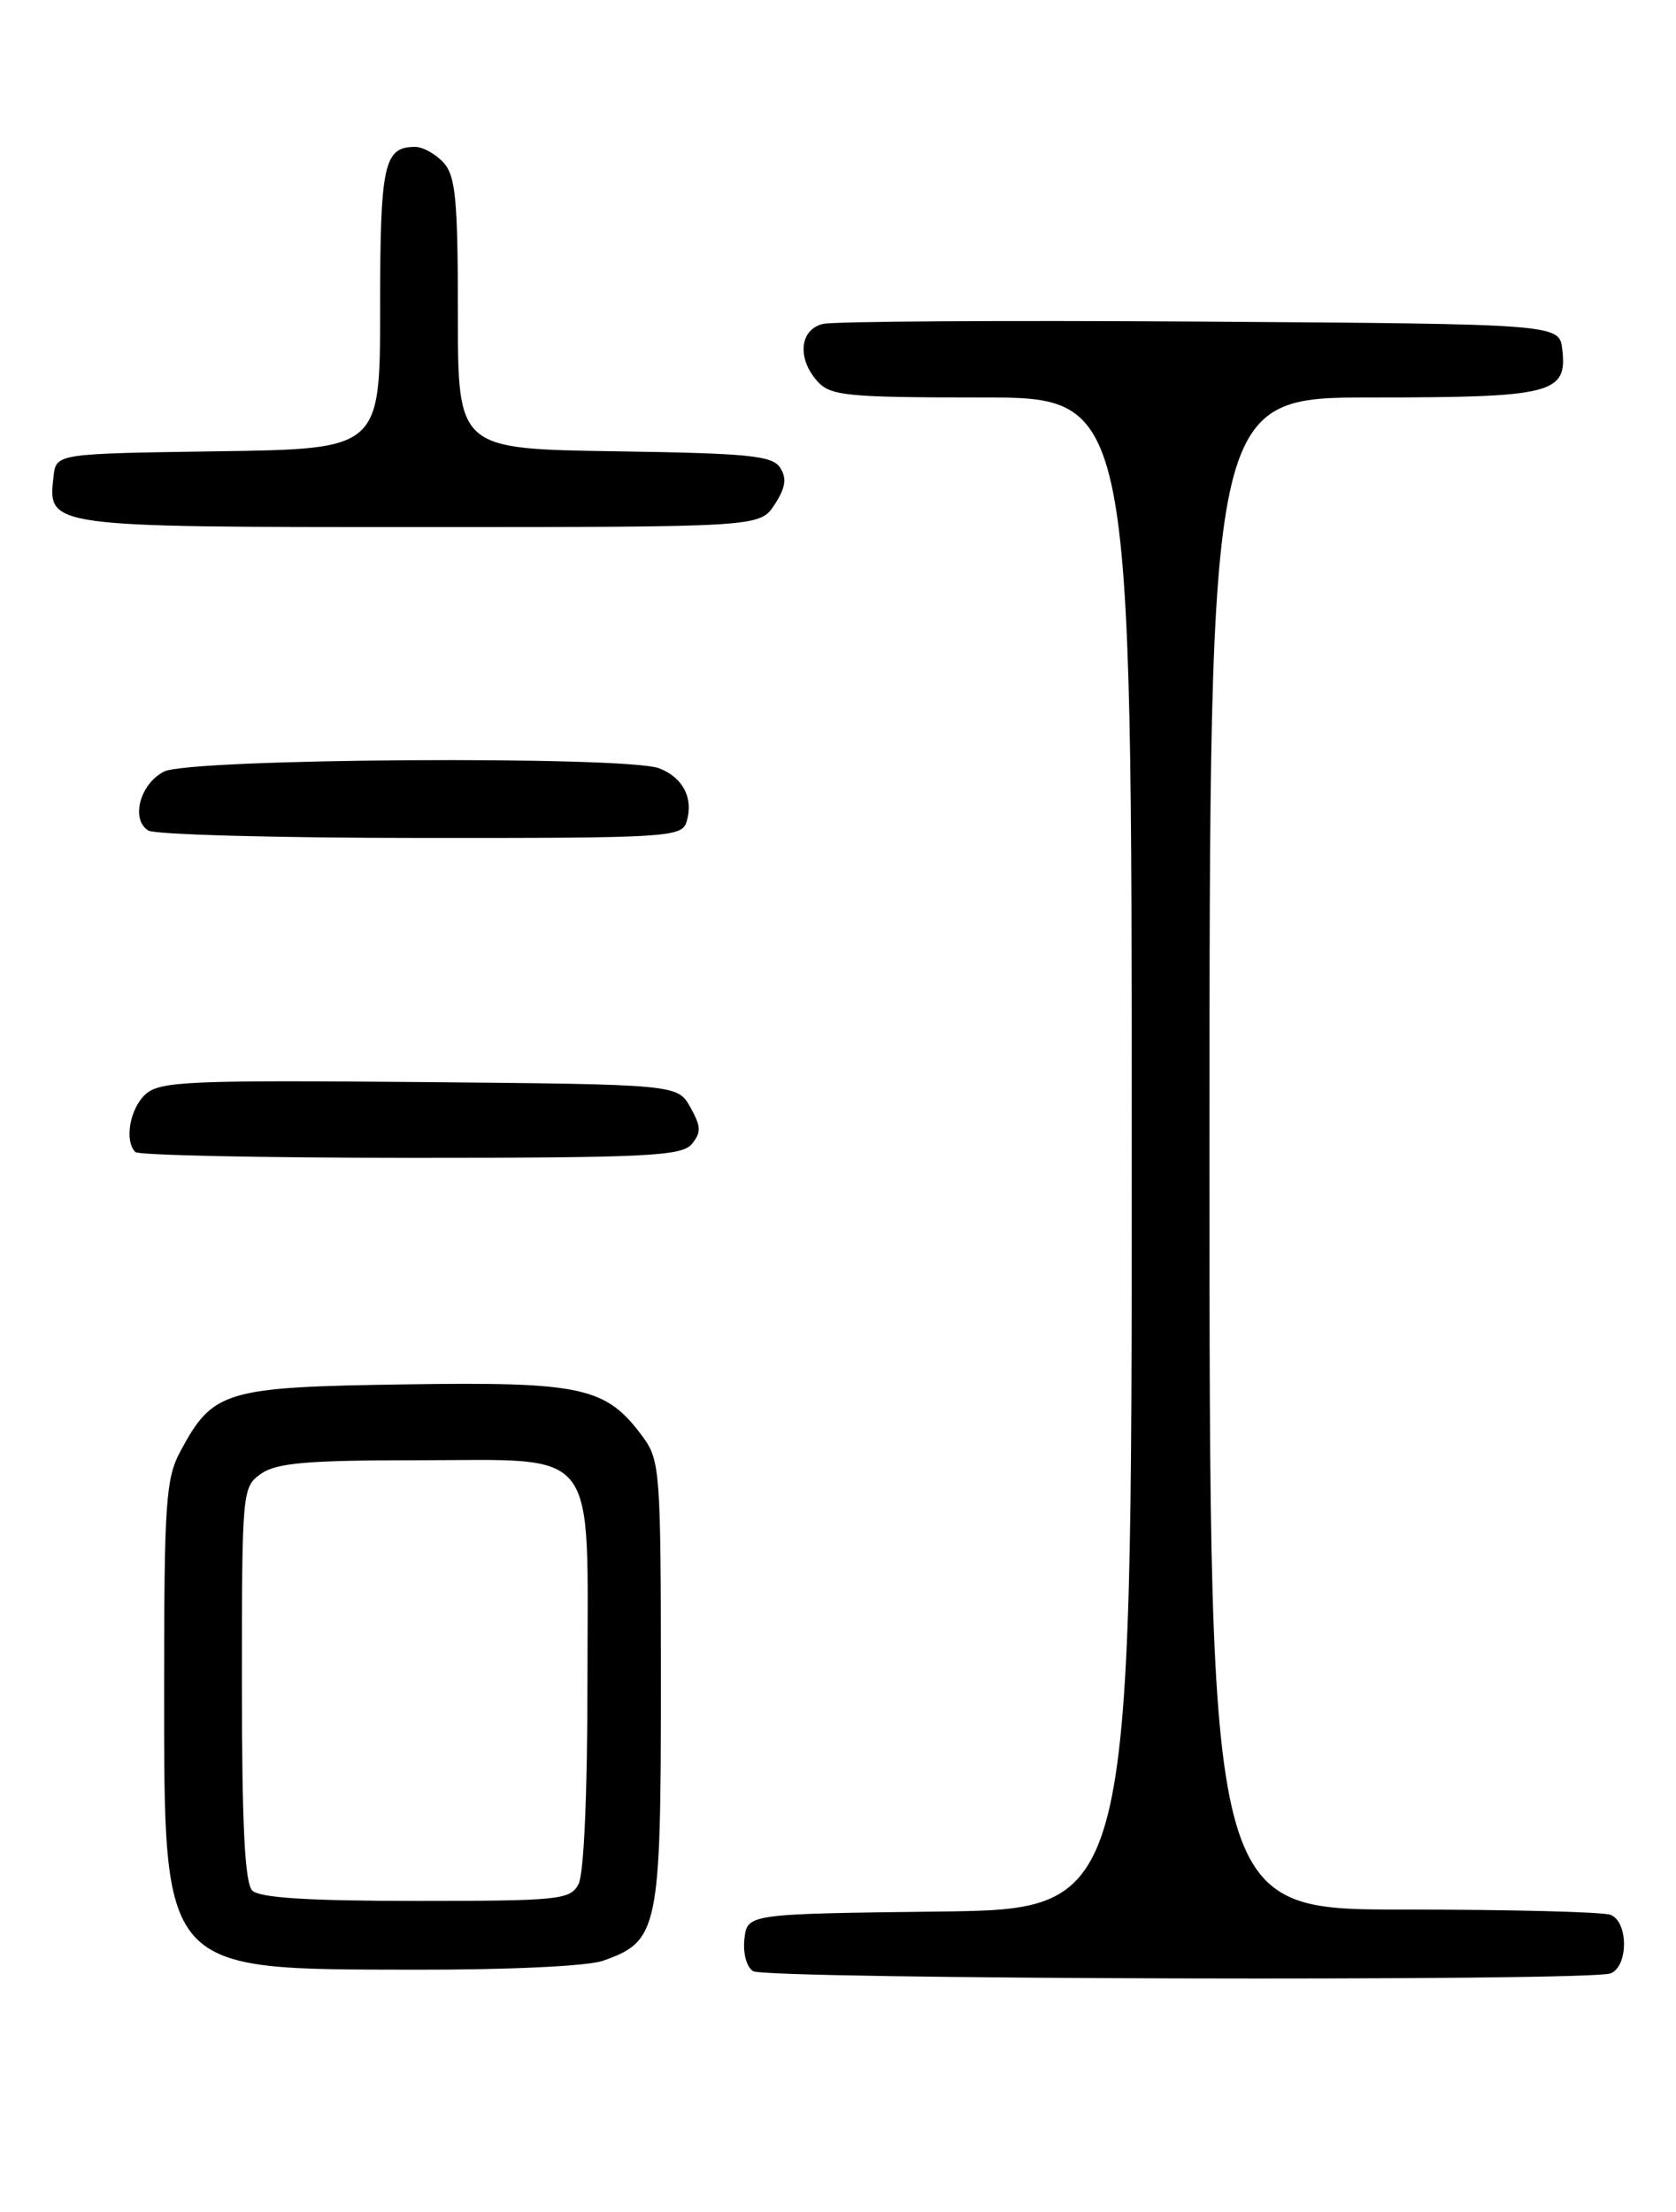 <?xml version="1.0" encoding="UTF-8" standalone="no"?>
<!DOCTYPE svg PUBLIC "-//W3C//DTD SVG 1.1//EN" "http://www.w3.org/Graphics/SVG/1.1/DTD/svg11.dtd" >
<svg xmlns="http://www.w3.org/2000/svg" xmlns:xlink="http://www.w3.org/1999/xlink" version="1.1" viewBox="0 0 194 256">
 <g >
 <path fill="currentColor"
d=" M 186.42 228.39 C 188.50 227.59 188.50 222.41 186.42 221.61 C 185.55 221.27 174.75 221.00 162.42 221.00 C 140.00 221.00 140.00 221.00 140.00 133.50 C 140.00 46.00 140.00 46.00 158.81 46.00 C 179.69 46.00 181.42 45.56 180.84 40.45 C 180.50 37.50 180.50 37.50 139.00 37.22 C 116.17 37.07 96.49 37.19 95.25 37.49 C 92.54 38.15 92.24 41.50 94.65 44.17 C 96.14 45.81 98.12 46.00 113.65 46.00 C 131.00 46.00 131.00 46.00 131.00 133.48 C 131.00 220.96 131.00 220.96 108.75 221.23 C 86.50 221.50 86.50 221.50 86.17 224.39 C 85.98 226.03 86.41 227.65 87.17 228.13 C 88.67 229.08 183.97 229.33 186.42 228.39 Z  M 69.78 226.93 C 76.22 224.68 76.50 223.34 76.50 194.82 C 76.50 170.43 76.40 169.01 74.43 166.32 C 70.16 160.51 67.45 159.91 46.82 160.22 C 25.97 160.53 24.65 160.93 20.85 168.02 C 19.20 171.10 19.00 174.00 19.00 194.98 C 19.01 228.54 18.44 227.90 48.10 227.96 C 58.89 227.98 68.00 227.55 69.78 226.93 Z  M 80.08 132.40 C 81.18 131.07 81.16 130.37 79.91 128.15 C 78.42 125.50 78.42 125.50 48.56 125.23 C 21.83 125.00 18.50 125.15 16.85 126.64 C 15.03 128.29 14.37 132.03 15.67 133.33 C 16.03 133.70 30.38 134.00 47.54 134.00 C 74.90 134.00 78.92 133.80 80.08 132.40 Z  M 79.46 95.14 C 80.32 92.43 79.07 89.98 76.30 88.92 C 72.42 87.45 22.01 87.77 19.00 89.29 C 16.21 90.70 15.10 94.82 17.16 96.12 C 17.90 96.59 32.08 96.98 48.68 96.98 C 77.23 97.00 78.90 96.90 79.46 95.14 Z  M 89.66 58.40 C 90.92 56.48 91.09 55.37 90.32 54.15 C 89.43 52.73 86.72 52.46 71.14 52.23 C 53.00 51.95 53.00 51.95 53.00 36.31 C 53.00 23.15 52.74 20.37 51.35 18.83 C 50.43 17.82 48.95 17.00 48.05 17.00 C 44.43 17.00 44.00 19.00 44.00 35.68 C 44.00 51.96 44.00 51.96 25.25 52.23 C 6.50 52.50 6.50 52.50 6.20 55.12 C 5.51 61.02 5.36 61.00 48.55 61.00 C 87.95 61.00 87.95 61.00 89.66 58.40 Z  M 29.20 218.80 C 28.34 217.94 28.00 211.21 28.00 194.86 C 28.00 172.49 28.04 172.09 30.22 170.56 C 32.01 169.31 35.56 169.00 48.22 169.00 C 69.62 169.00 68.00 166.91 68.00 194.57 C 68.00 207.52 67.59 216.90 66.96 218.07 C 66.00 219.87 64.70 220.00 48.16 220.00 C 35.68 220.00 30.04 219.64 29.20 218.80 Z "/>
</g>
</svg>